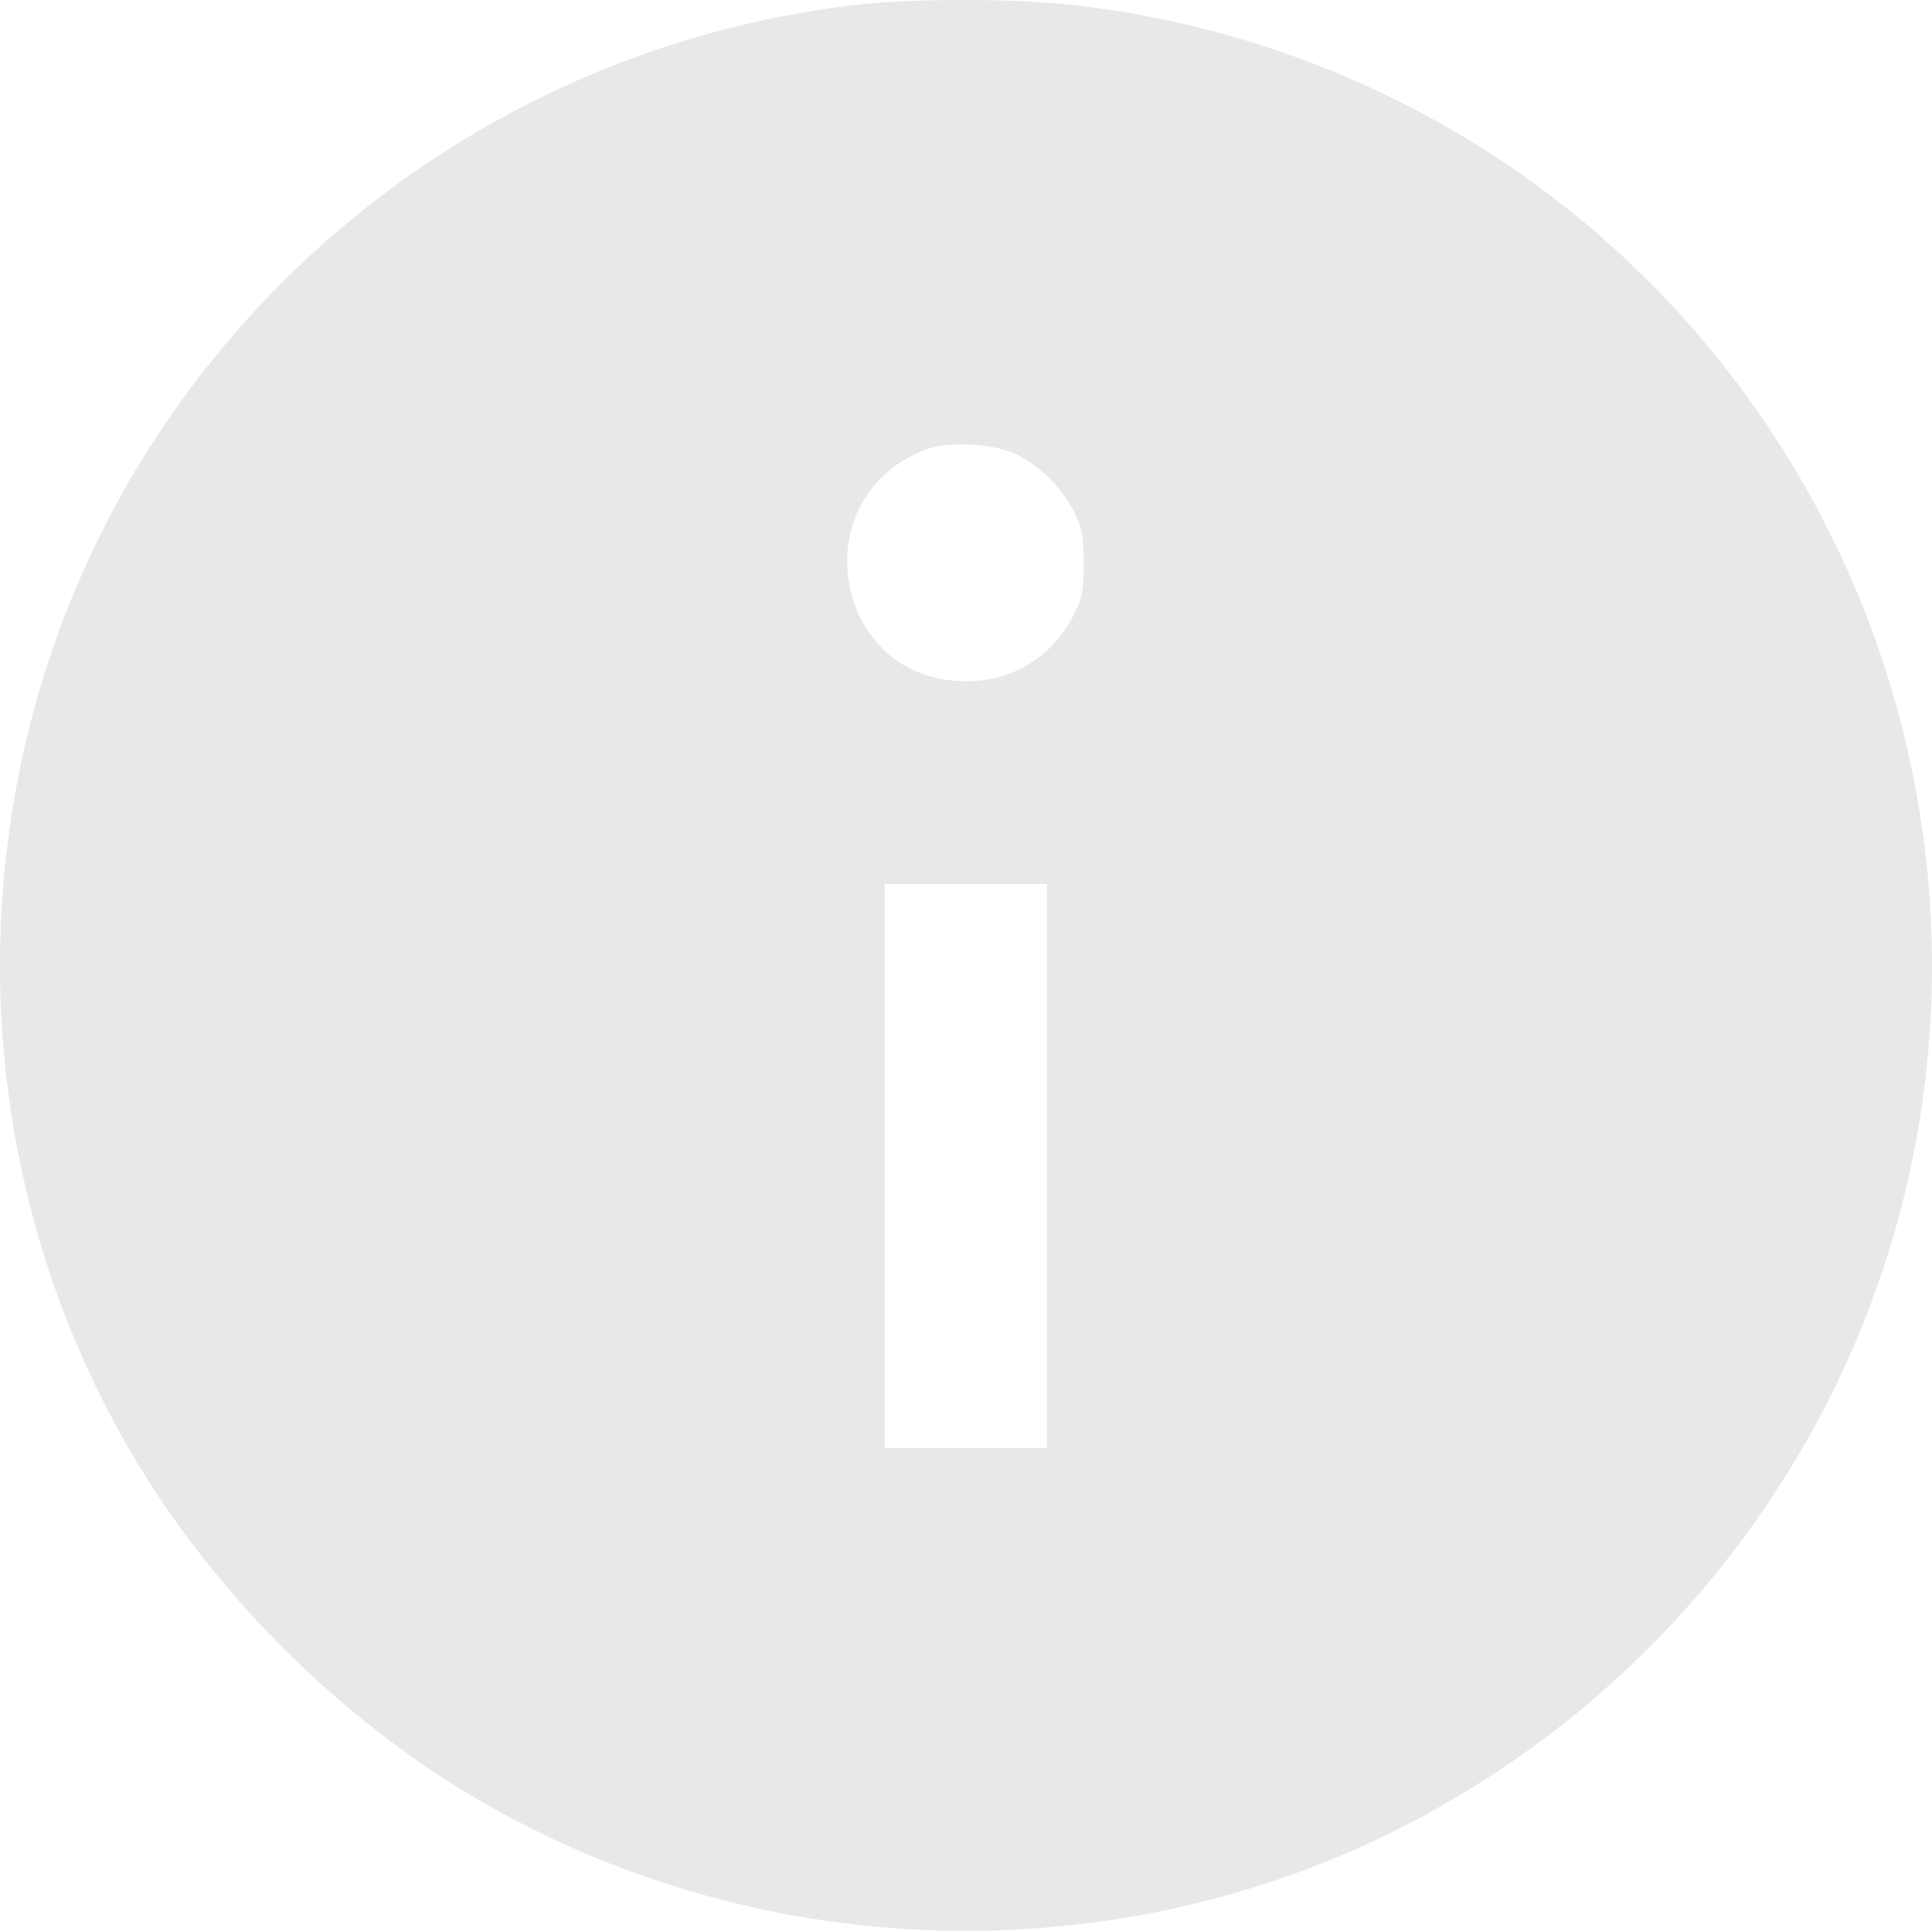 <svg xmlns="http://www.w3.org/2000/svg" viewBox="0 0 500.1 499.86"><defs><style>.cls-1{fill:#e8e8e8;}</style></defs><g id="Warstwa_2" data-name="Warstwa 2"><g id="Warstwa_1-2" data-name="Warstwa 1"><path class="cls-1" d="M220.8,1.35A251.24,251.24,0,0,0,42,110.85c-56,83.4-56,194.7,0,278a262.12,262.12,0,0,0,68.8,68.9c70.1,47.1,161.1,55.3,238.9,21.5a251.9,251.9,0,0,0,129.7-129.7c48.1-110.7,10.1-240.2-90.2-307.6A251.29,251.29,0,0,0,278.1,1.35C263-.45,235.6-.45,220.8,1.35Zm42.4,116.3a34.81,34.81,0,0,1,14.9,15c1.9,3.8,2.4,6.3,2.4,13.2,0,7.3-.4,9.2-2.7,13.6-5.7,10.8-15.7,16.9-27.8,16.9-34.5,0-42.7-47.7-10.3-60C245.5,114.15,257.4,114.85,263.2,117.65Zm7.8,184.2v73H229v-146h42Z"/></g></g></svg>